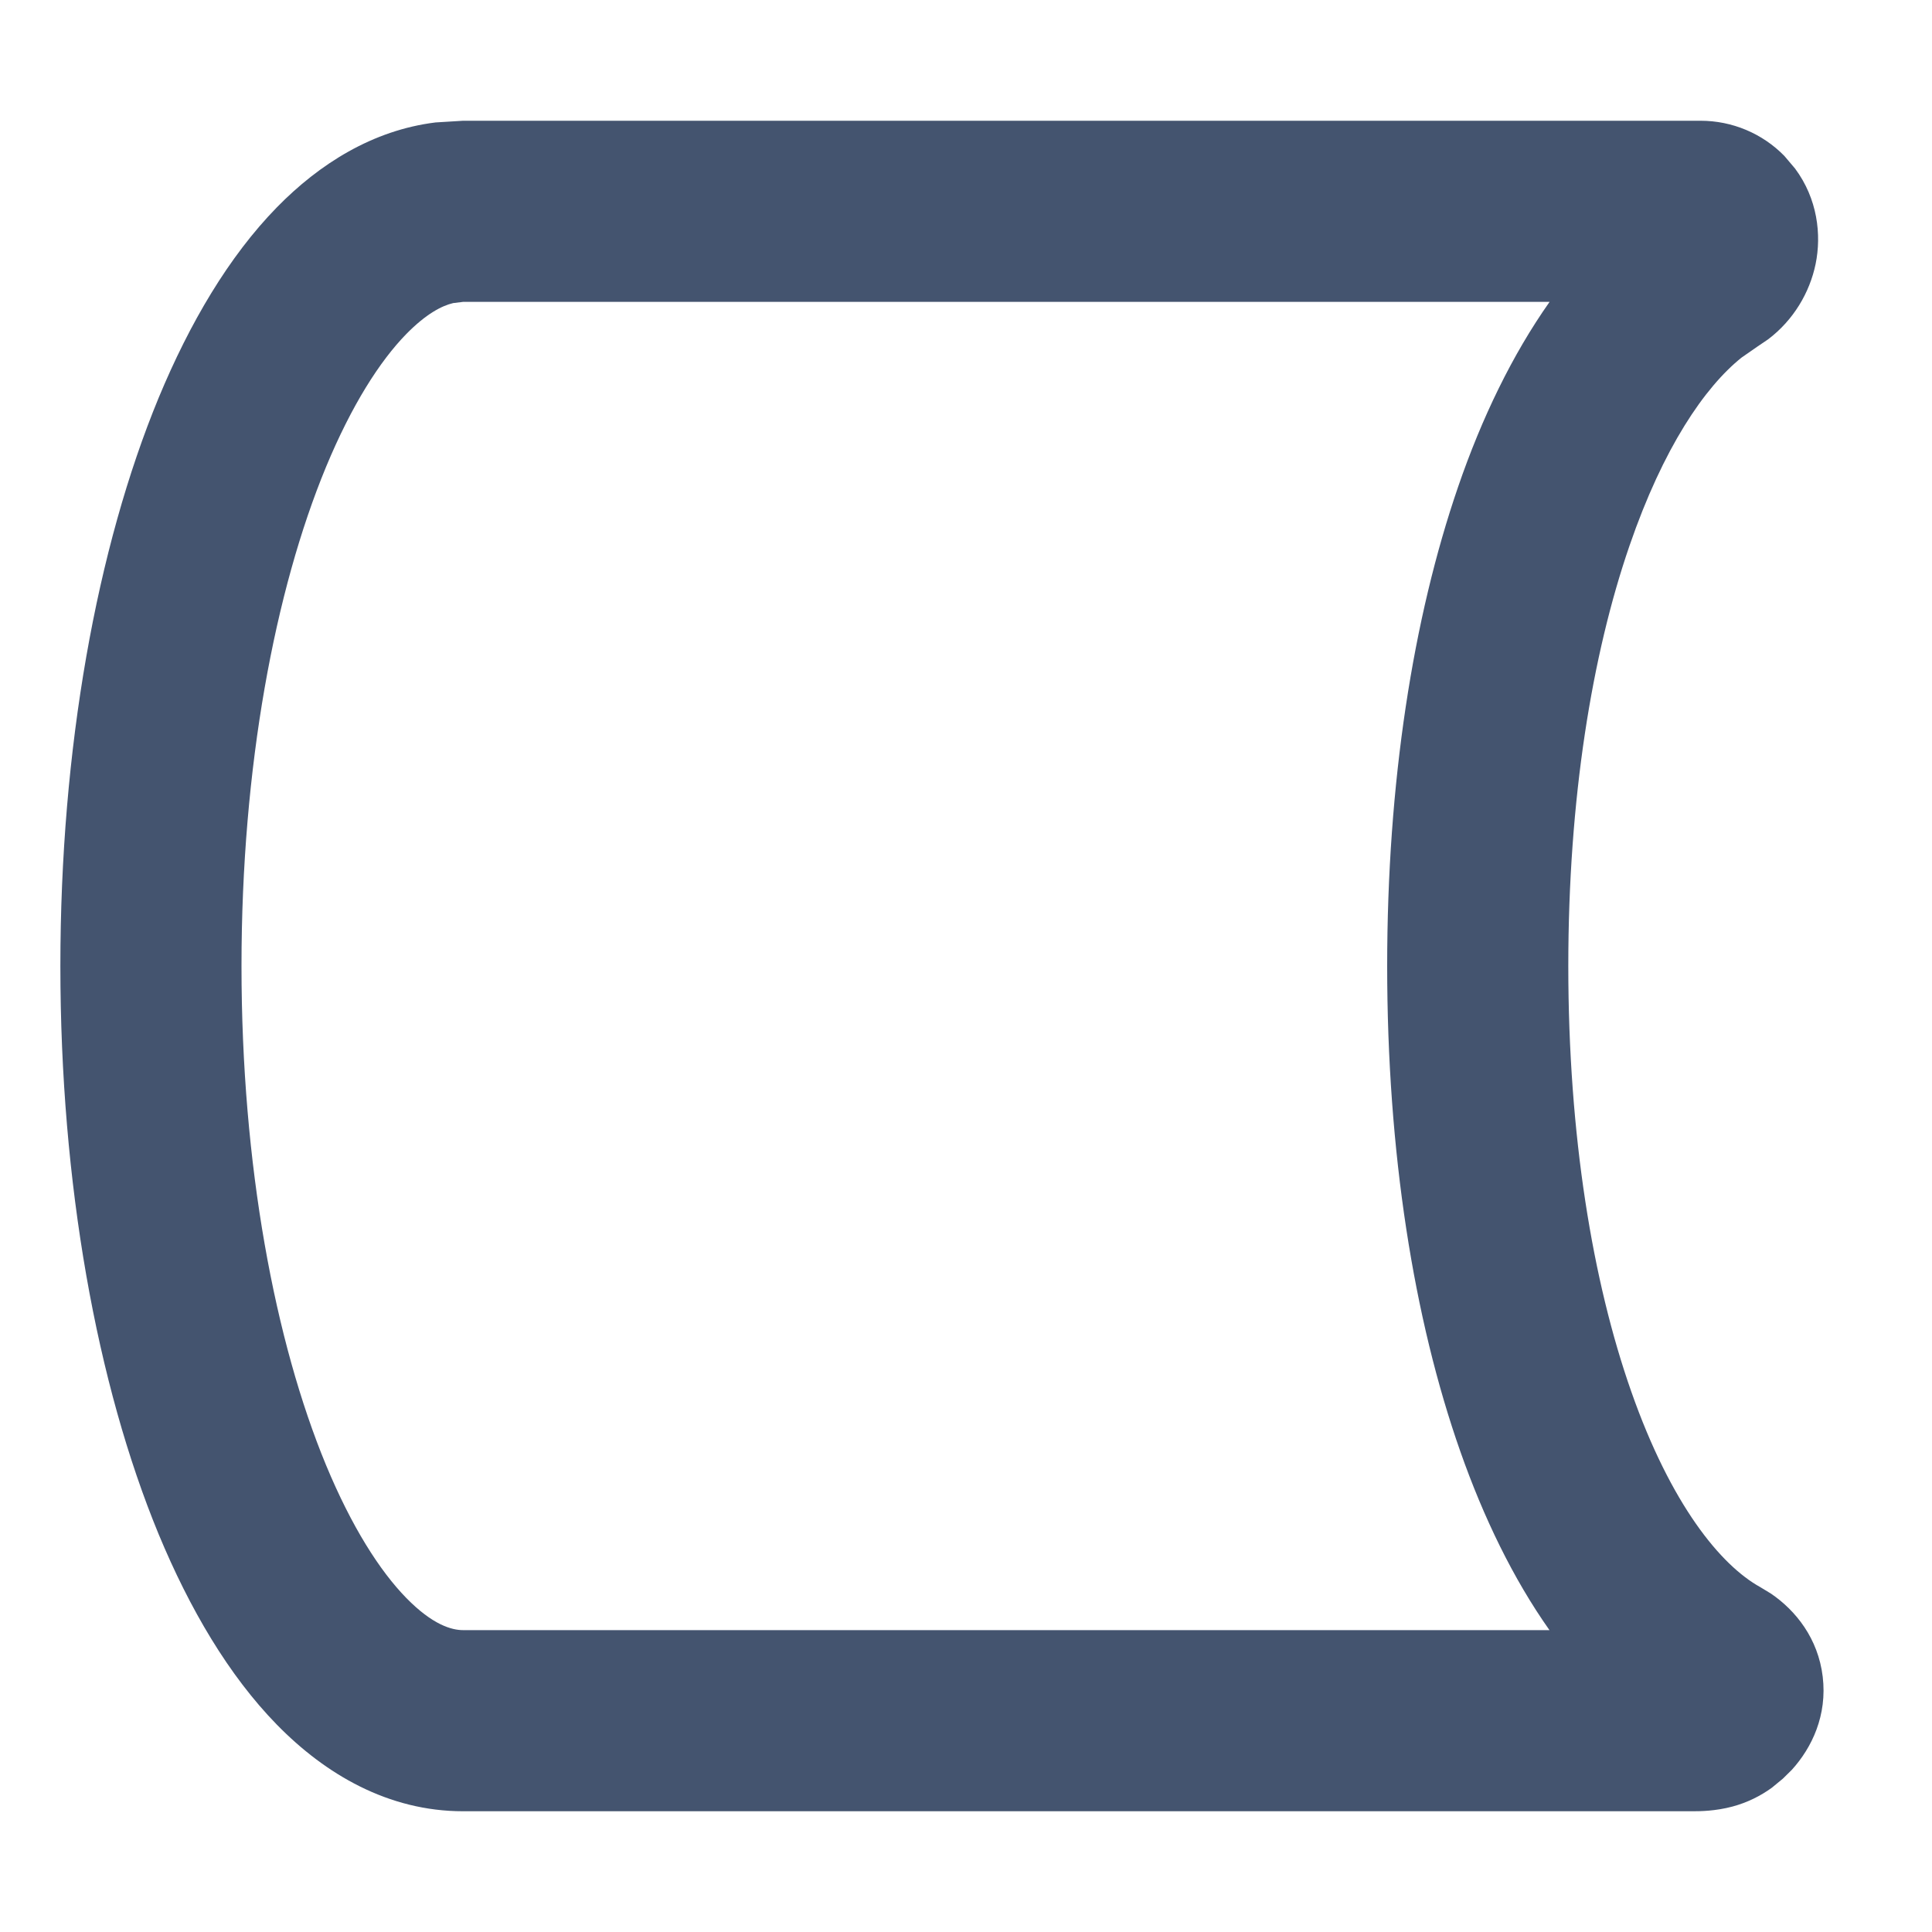 <svg width="16" height="16" viewBox="0 0 16 16" fill="none" xmlns="http://www.w3.org/2000/svg">
<path d="M12.832 13.5C12.531 13.074 12.286 12.567 12.094 12.021C11.707 10.921 11.488 9.54 11.488 8C11.488 6.483 11.701 5.121 12.076 4.03C12.271 3.462 12.524 2.938 12.833 2.5L3.835 2.5L3.753 2.51C3.659 2.532 3.529 2.599 3.365 2.766C3.145 2.991 2.912 3.356 2.7 3.867C2.278 4.887 2 6.348 2 8C2 9.652 2.278 11.113 2.7 12.133C2.912 12.644 3.145 13.009 3.365 13.234C3.583 13.457 3.741 13.5 3.835 13.5H12.832ZM3.835 15C3.215 15 2.694 14.693 2.293 14.283C1.895 13.876 1.571 13.325 1.314 12.706C0.801 11.464 0.5 9.8 0.5 8C0.5 6.2 0.801 4.536 1.314 3.294C1.571 2.675 1.895 2.124 2.293 1.717C2.644 1.358 3.087 1.078 3.607 1.014L3.835 1L14.084 1C14.345 1 14.595 1.105 14.777 1.291L14.866 1.396C15.052 1.646 15.086 1.944 15.036 2.187C14.987 2.423 14.853 2.651 14.643 2.81L14.55 2.873L14.422 2.962C14.118 3.206 13.775 3.705 13.495 4.519C13.184 5.422 12.988 6.615 12.988 8C12.988 9.407 13.19 10.615 13.509 11.523C13.838 12.461 14.25 12.963 14.578 13.144L14.667 13.198C14.872 13.338 15.057 13.569 15.095 13.886C15.133 14.204 15.007 14.472 14.839 14.657L14.765 14.73L14.674 14.805C14.579 14.874 14.47 14.928 14.348 14.961C14.206 14.999 14.079 15 14.021 15H3.835Z" fill="#44546F"/>
</svg>
